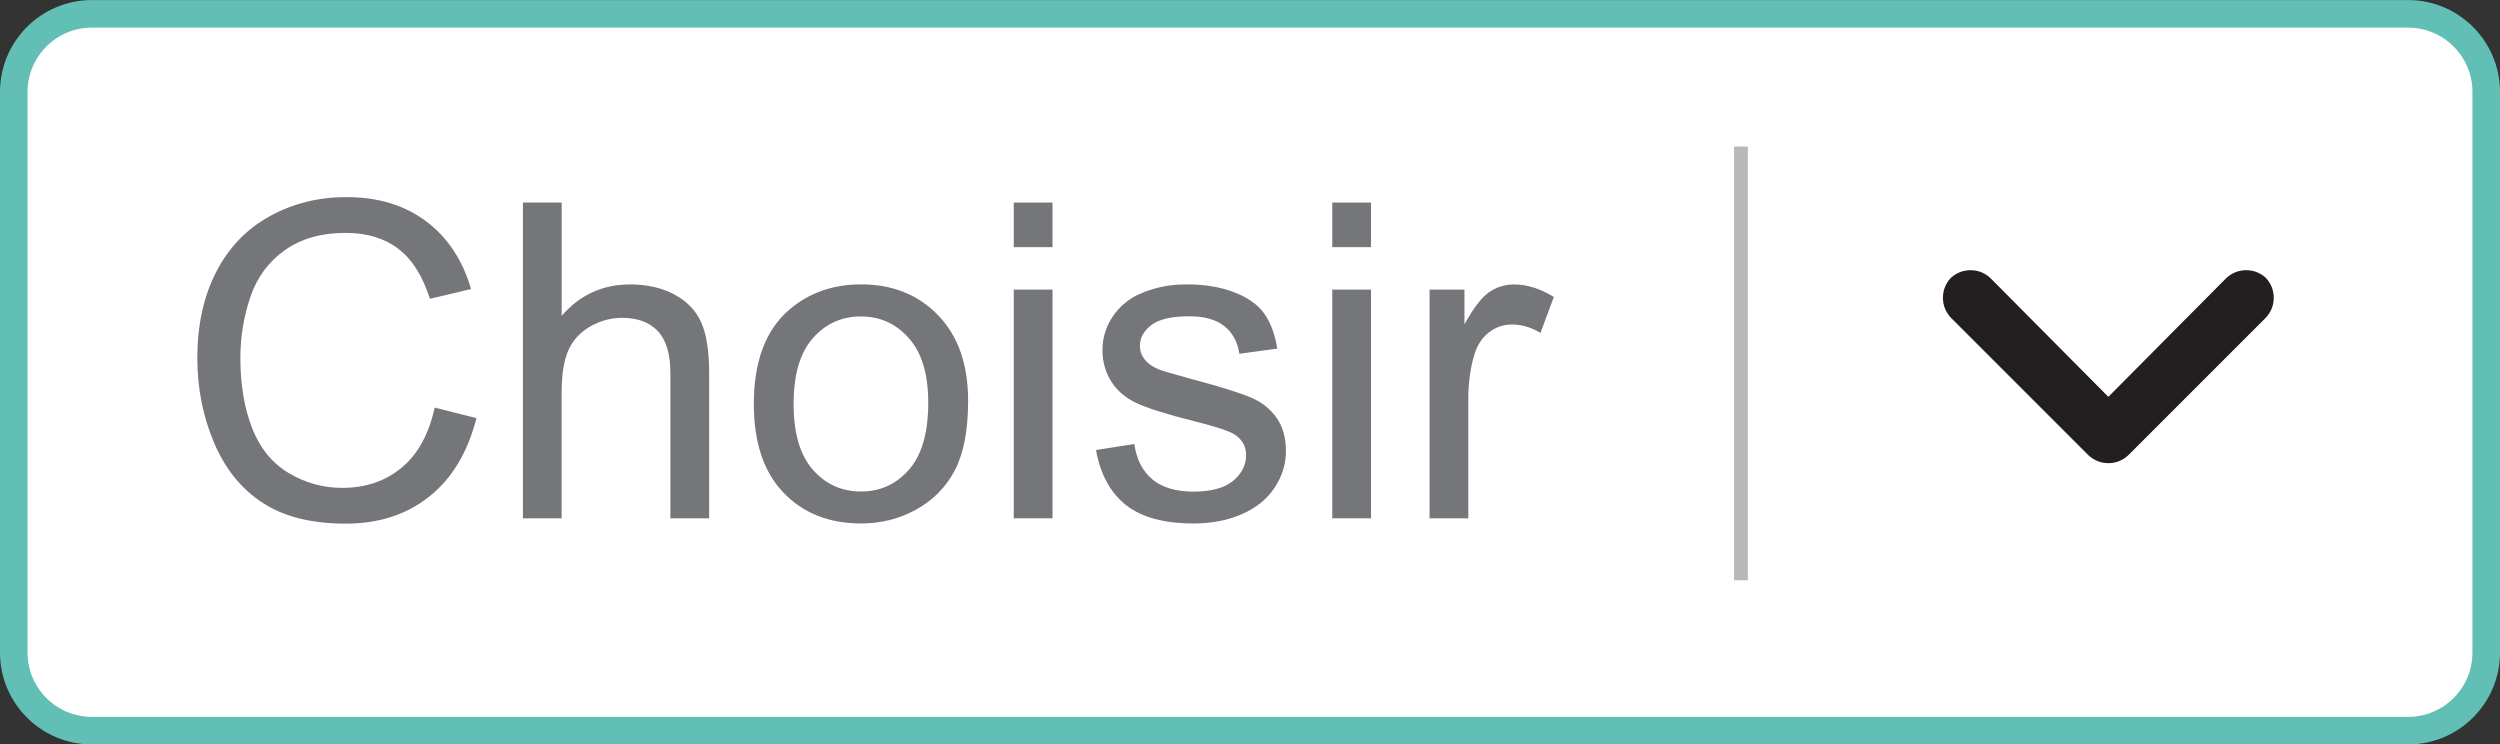 <?xml version="1.0" encoding="utf-8"?>
<!-- Generator: Adobe Illustrator 15.1.0, SVG Export Plug-In . SVG Version: 6.00 Build 0)  -->
<!DOCTYPE svg PUBLIC "-//W3C//DTD SVG 1.1//EN" "http://www.w3.org/Graphics/SVG/1.1/DTD/svg11.dtd">
<svg version="1.1" id="Layer_1" xmlns="http://www.w3.org/2000/svg" xmlns:xlink="http://www.w3.org/1999/xlink" x="0px" y="0px"
	 width="45.346px" height="13.503px" viewBox="5.622 -19.761 45.346 13.503" enable-background="new 5.622 -19.761 45.346 13.503"
	 xml:space="preserve">
<rect x="5.622" y="-19.761" width="45.346" height="13.503" fill="#333333" stroke="none"/>
<g>
	<path fill="#FFFFFF" stroke="#62BFB6" stroke-width="0.5" stroke-miterlimit="10" d="M50.718-7.925
		c0,0.783-0.635,1.417-1.417,1.417H7.289c-0.783,0-1.417-0.635-1.417-1.417v-10.168c0-0.783,0.635-1.417,1.417-1.417h42.012
		c0.782,0,1.417,0.635,1.417,1.417V-7.925z"/>
	<g>
		<path fill="#757679" d="M13.506-12.368l0.758,0.191c-0.159,0.623-0.445,1.097-0.857,1.424s-0.917,0.49-1.514,0.49
			c-0.617,0-1.119-0.125-1.506-0.377s-0.681-0.615-0.883-1.092s-0.303-0.988-0.303-1.535c0-0.596,0.114-1.117,0.342-1.561
			s0.552-0.781,0.973-1.012s0.883-0.346,1.389-0.346c0.573,0,1.055,0.146,1.445,0.438s0.663,0.702,0.816,1.23l-0.746,0.176
			c-0.133-0.417-0.326-0.72-0.578-0.91s-0.57-0.285-0.953-0.285c-0.44,0-0.808,0.105-1.104,0.316s-0.503,0.494-0.623,0.85
			s-0.18,0.722-0.18,1.1c0,0.487,0.071,0.912,0.213,1.275s0.363,0.635,0.662,0.814s0.624,0.27,0.973,0.27
			c0.424,0,0.784-0.123,1.078-0.367S13.402-11.886,13.506-12.368z"/>
		<path fill="#757679" d="M15.107-10.36v-5.727h0.703v2.055c0.328-0.38,0.742-0.57,1.242-0.57c0.307,0,0.574,0.061,0.801,0.182
			s0.389,0.289,0.486,0.502s0.146,0.523,0.146,0.93v2.629h-0.703v-2.629c0-0.352-0.076-0.607-0.229-0.768s-0.368-0.24-0.646-0.24
			c-0.208,0-0.404,0.054-0.588,0.162s-0.314,0.254-0.393,0.439s-0.117,0.44-0.117,0.766v2.27H15.107z"/>
		<path fill="#757679" d="M19.295-12.435c0-0.768,0.213-1.337,0.641-1.707c0.357-0.307,0.792-0.461,1.305-0.461
			c0.57,0,1.037,0.187,1.398,0.561s0.543,0.89,0.543,1.549c0,0.534-0.08,0.954-0.24,1.26s-0.393,0.543-0.699,0.713
			s-0.64,0.254-1.002,0.254c-0.581,0-1.05-0.186-1.408-0.559S19.295-11.734,19.295-12.435z M20.017-12.435
			c0,0.531,0.116,0.929,0.348,1.193s0.523,0.396,0.875,0.396c0.349,0,0.639-0.133,0.871-0.398s0.348-0.67,0.348-1.215
			c0-0.513-0.117-0.902-0.35-1.166s-0.523-0.396-0.869-0.396c-0.352,0-0.643,0.131-0.875,0.395S20.017-12.966,20.017-12.435z"/>
		<path fill="#757679" d="M24.01-15.278v-0.809h0.703v0.809H24.01z M24.01-10.36v-4.148h0.703v4.148H24.01z"/>
		<path fill="#757679" d="M25.502-11.599l0.695-0.109c0.039,0.279,0.148,0.492,0.326,0.641s0.428,0.223,0.748,0.223
			c0.323,0,0.563-0.066,0.719-0.197s0.234-0.286,0.234-0.463c0-0.159-0.069-0.284-0.207-0.375c-0.096-0.063-0.336-0.142-0.719-0.238
			c-0.516-0.13-0.873-0.243-1.072-0.338s-0.35-0.227-0.453-0.395s-0.154-0.354-0.154-0.557c0-0.185,0.042-0.356,0.127-0.514
			s0.2-0.289,0.346-0.393c0.109-0.081,0.258-0.149,0.447-0.205s0.391-0.084,0.607-0.084c0.326,0,0.611,0.047,0.857,0.141
			s0.428,0.221,0.545,0.381s0.198,0.375,0.242,0.643l-0.688,0.094c-0.031-0.213-0.122-0.38-0.271-0.5s-0.361-0.18-0.635-0.18
			c-0.323,0-0.553,0.053-0.691,0.16s-0.207,0.232-0.207,0.375c0,0.091,0.029,0.173,0.086,0.246c0.057,0.076,0.147,0.138,0.27,0.188
			c0.07,0.026,0.277,0.086,0.621,0.18c0.498,0.133,0.844,0.242,1.041,0.326s0.351,0.208,0.463,0.369s0.168,0.362,0.168,0.602
			c0,0.234-0.068,0.455-0.205,0.662s-0.334,0.367-0.592,0.48s-0.549,0.17-0.875,0.17c-0.539,0-0.95-0.112-1.232-0.336
			S25.58-11.159,25.502-11.599z"/>
		<path fill="#757679" d="M29.787-15.278v-0.809h0.703v0.809H29.787z M29.787-10.36v-4.148h0.703v4.148H29.787z"/>
		<path fill="#757679" d="M31.552-10.36v-4.148h0.633v0.629c0.162-0.294,0.311-0.488,0.447-0.582s0.287-0.141,0.451-0.141
			c0.237,0,0.478,0.076,0.723,0.227l-0.242,0.652c-0.172-0.102-0.344-0.152-0.516-0.152c-0.154,0-0.292,0.046-0.414,0.139
			s-0.209,0.221-0.262,0.385c-0.078,0.25-0.117,0.523-0.117,0.82v2.172H31.552z"/>
		<path fill="#231F20" d="M43.505-11.501l-2.5-2.5c-0.094-0.104-0.141-0.224-0.141-0.359c0-0.135,0.047-0.255,0.141-0.359
			c0.104-0.094,0.225-0.141,0.359-0.141c0.136,0,0.256,0.047,0.359,0.141l2.141,2.156l2.141-2.156
			c0.104-0.094,0.225-0.141,0.359-0.141c0.136,0,0.256,0.047,0.359,0.141c0.094,0.104,0.141,0.224,0.141,0.359
			c0,0.136-0.047,0.255-0.141,0.359l-2.5,2.5C44.12-11.407,44-11.36,43.865-11.36C43.73-11.36,43.61-11.407,43.505-11.501z"/>
	</g>
	<line fill="none" stroke="#B6B8BA" stroke-width="0.25" stroke-miterlimit="10" x1="37.2" y1="-17.103" x2="37.2" y2="-9.236"/>
</g>
</svg>
